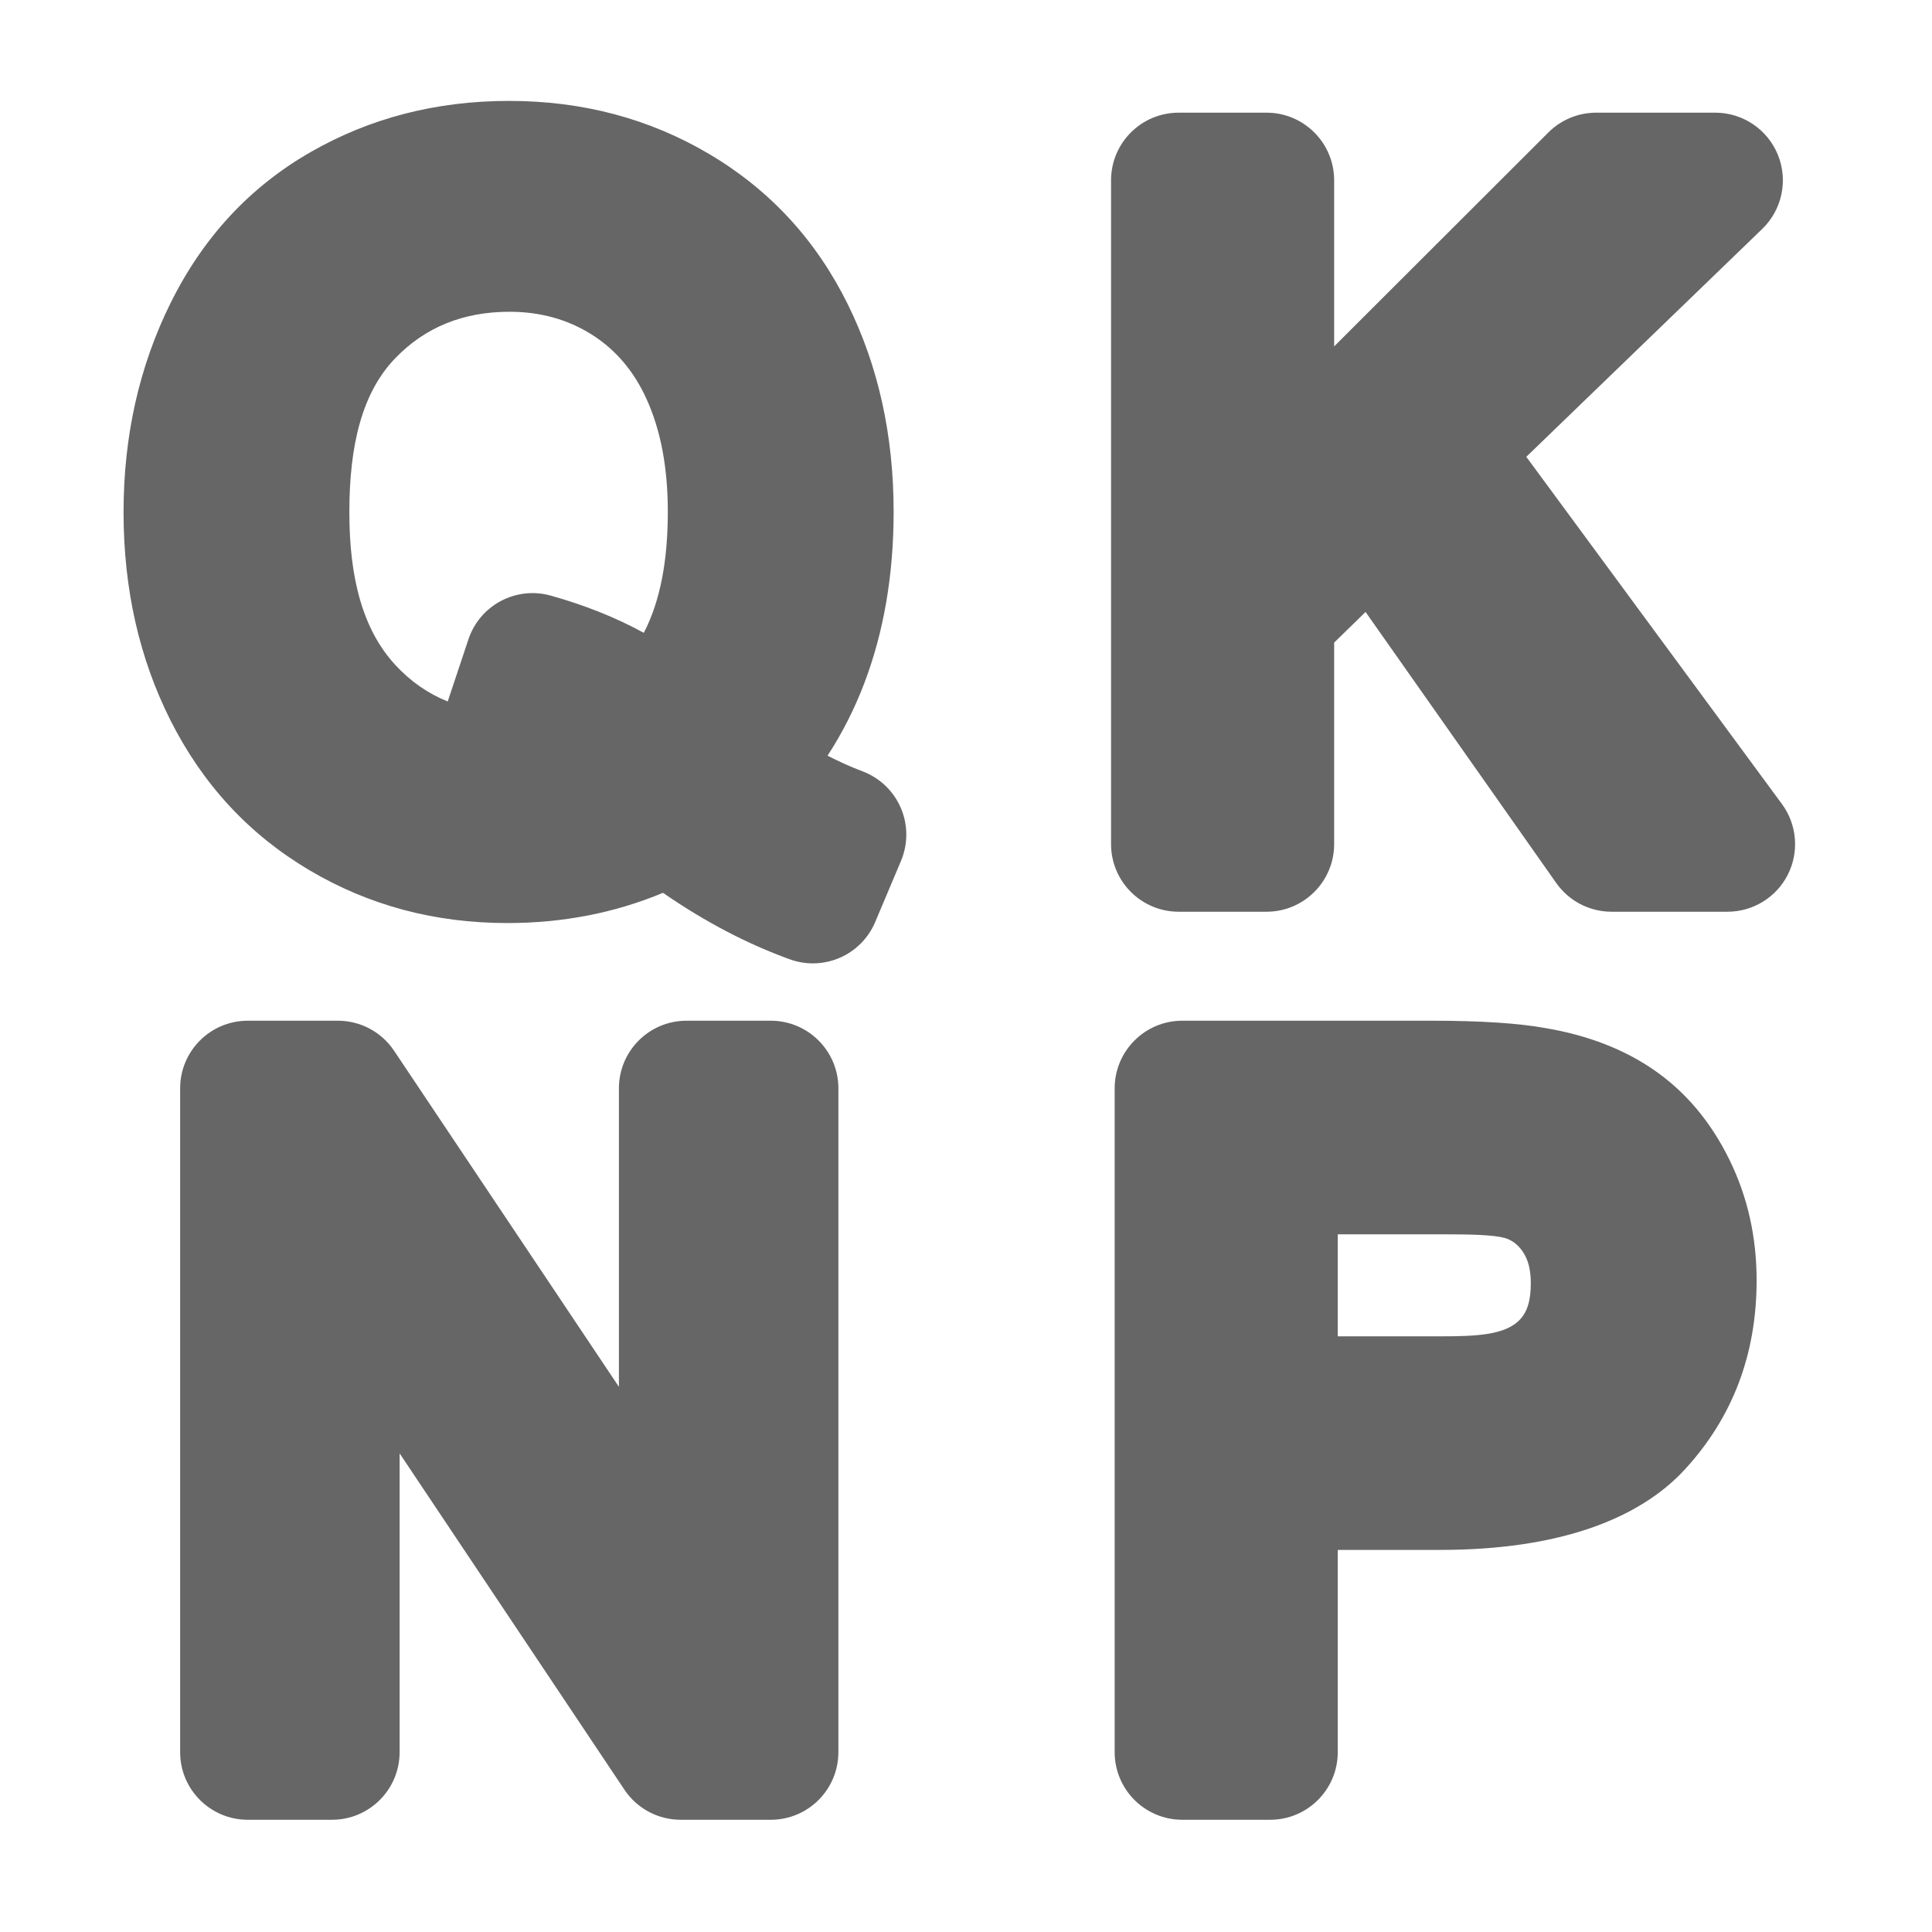 <?xml version="1.0" encoding="UTF-8" standalone="no"?>
<!DOCTYPE svg PUBLIC "-//W3C//DTD SVG 1.1//EN" "http://www.w3.org/Graphics/SVG/1.1/DTD/svg11.dtd">
<svg width="100%" height="100%" viewBox="0 0 100 100" version="1.1" xmlns="http://www.w3.org/2000/svg" xmlns:xlink="http://www.w3.org/1999/xlink" xml:space="preserve" xmlns:serif="http://www.serif.com/" style="fill-rule:evenodd;clip-rule:evenodd;stroke-linejoin:round;stroke-miterlimit:2;">
    <rect id="scale-up" x="0" y="0" width="100" height="100" style="fill:none;"/>
    <path d="M69.242,80.223L69.242,90.691C69.242,92.624 67.675,94.191 65.742,94.191L61.195,94.191C59.262,94.191 57.695,92.624 57.695,90.691L57.695,56.332C57.695,54.399 59.262,52.832 61.195,52.832L74.156,52.832C76.711,52.832 78.661,52.972 79.958,53.208C82.214,53.584 84.091,54.332 85.616,55.387C87.225,56.5 88.543,58.039 89.523,60.044C90.447,61.934 90.922,64.007 90.922,66.27C90.922,70.128 89.666,73.383 87.21,76.056C84.856,78.617 80.706,80.223 74.555,80.223L69.242,80.223ZM20.684,75.226L20.684,90.691C20.684,92.624 19.117,94.191 17.184,94.191L12.824,94.191C10.891,94.191 9.324,92.624 9.324,90.691L9.324,56.332C9.324,54.399 10.891,52.832 12.824,52.832L17.488,52.832C18.657,52.832 19.748,53.415 20.397,54.386L32.035,71.782L32.035,56.332C32.035,54.399 33.602,52.832 35.535,52.832L39.895,52.832C41.828,52.832 43.395,54.399 43.395,56.332L43.395,90.691C43.395,92.624 41.828,94.191 39.895,94.191L35.23,94.191C34.062,94.191 32.97,93.608 32.321,92.636L20.684,75.226ZM69.242,69.168L74.625,69.168C76.446,69.168 77.797,69.086 78.562,68.408C79.085,67.944 79.234,67.251 79.234,66.41C79.234,65.766 79.116,65.203 78.791,64.745C78.549,64.405 78.236,64.174 77.876,64.074C77.273,63.914 76.156,63.887 74.531,63.887L69.242,63.887L69.242,69.168ZM34.316,46.212C31.823,47.252 29.136,47.777 26.254,47.777C22.487,47.777 19.075,46.855 16.009,45.038C12.899,43.196 10.498,40.611 8.818,37.272C7.217,34.086 6.395,30.503 6.395,26.512C6.395,22.552 7.214,18.951 8.82,15.703C10.519,12.265 12.951,9.661 16.09,7.865C19.148,6.114 22.565,5.223 26.348,5.223C30.18,5.223 33.631,6.151 36.709,7.973C39.847,9.83 42.243,12.425 43.889,15.765C45.451,18.935 46.254,22.506 46.254,26.488C46.254,29.779 45.736,32.735 44.736,35.362C44.228,36.697 43.594,37.948 42.833,39.114C43.457,39.433 44.061,39.704 44.645,39.924C45.536,40.26 46.251,40.944 46.627,41.819C47.002,42.694 47.005,43.684 46.635,44.561L45.299,47.725C44.575,49.439 42.637,50.287 40.886,49.656C38.693,48.864 36.5,47.721 34.316,46.212ZM69.055,33.261L69.055,43.691C69.055,45.624 67.488,47.191 65.555,47.191L61.008,47.191C59.075,47.191 57.508,45.624 57.508,43.691L57.508,9.332C57.508,7.399 59.075,5.832 61.008,5.832L65.555,5.832C67.488,5.832 69.055,7.399 69.055,9.332L69.055,17.93L80.144,6.855C80.8,6.2 81.69,5.832 82.617,5.832L88.781,5.832C90.208,5.832 91.492,6.698 92.026,8.021C92.561,9.344 92.239,10.858 91.213,11.85L79.001,23.644L92.233,41.616C93.015,42.679 93.133,44.092 92.538,45.271C91.942,46.449 90.734,47.191 89.414,47.191L83.414,47.191C82.275,47.191 81.207,46.637 80.551,45.705L70.681,31.675L69.055,33.261ZM33.324,32.756C34.188,31.084 34.566,28.982 34.566,26.488C34.566,24.262 34.219,22.312 33.463,20.648C32.815,19.224 31.88,18.107 30.632,17.319C29.368,16.522 27.945,16.137 26.371,16.137C23.998,16.137 22.018,16.921 20.455,18.545C18.754,20.311 18.082,23.003 18.082,26.512C18.082,29.928 18.778,32.597 20.468,34.424C21.256,35.276 22.159,35.902 23.174,36.308L24.246,33.092C24.836,31.322 26.712,30.326 28.509,30.829C30.293,31.328 31.896,31.974 33.324,32.756Z" style="fill:rgb(102,102,102);fill-rule:nonzero;"/>
</svg>
